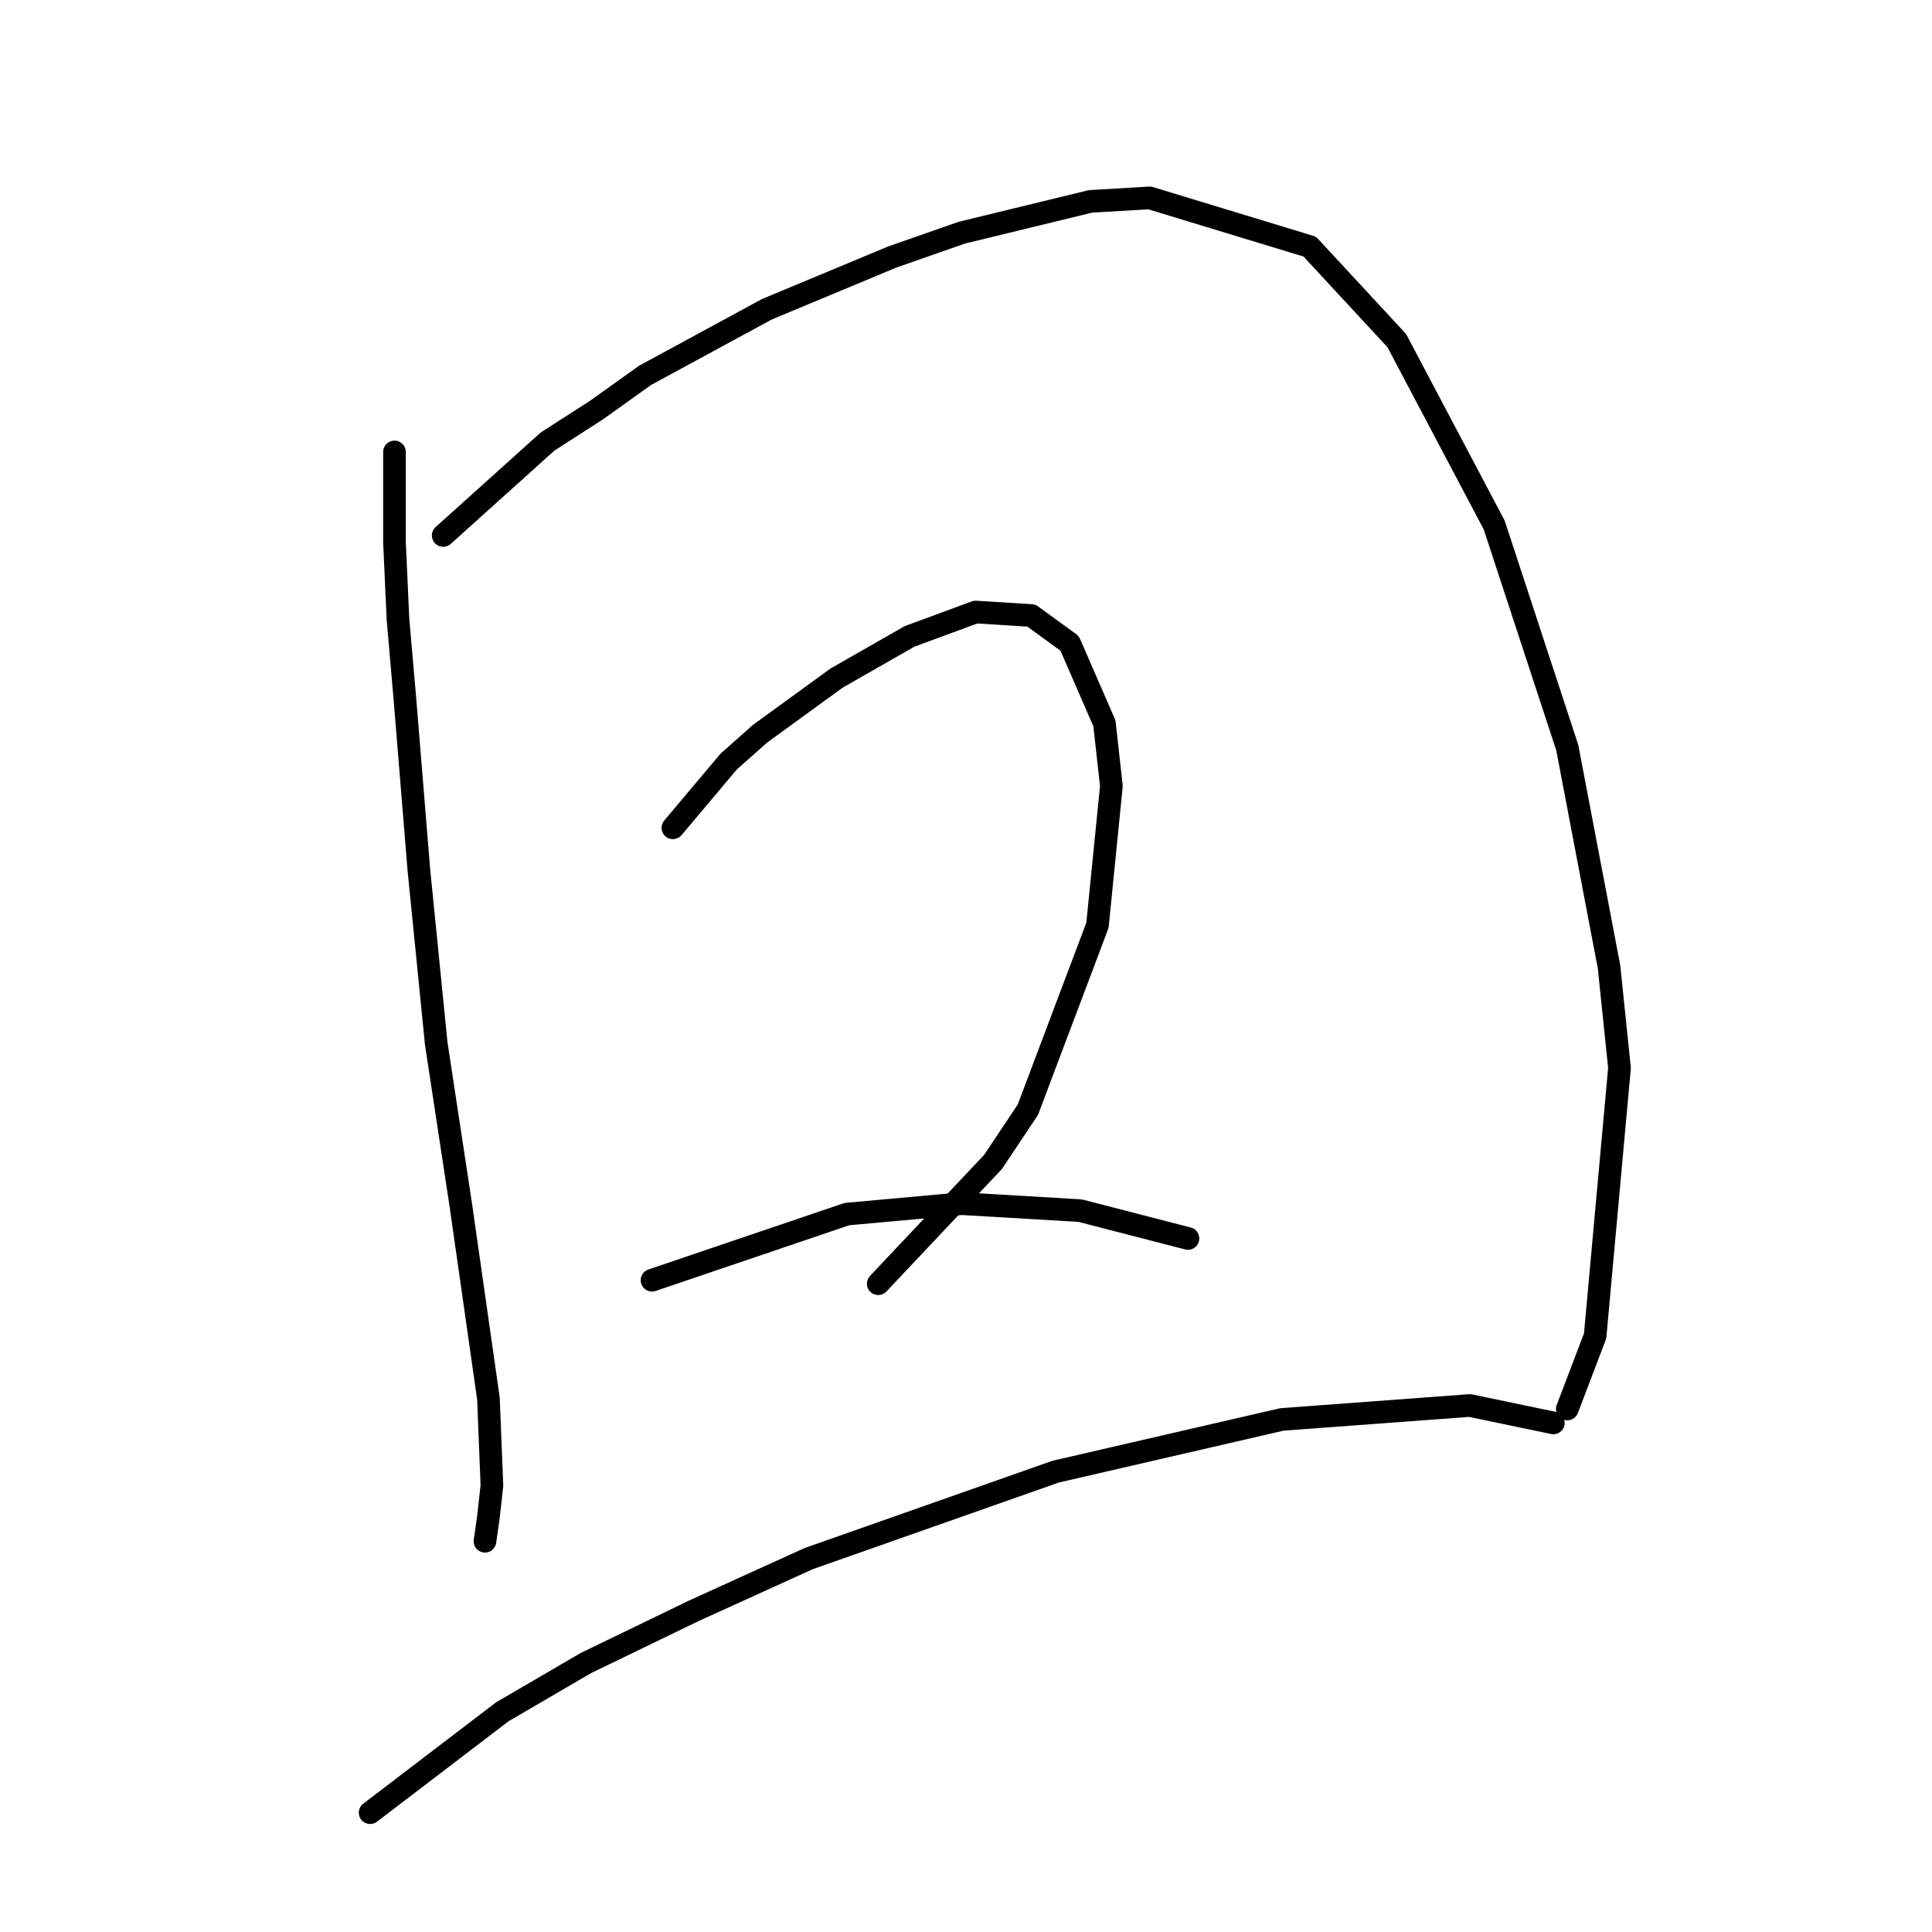 <?xml version="1.0" standalone="no"?>
    <svg width="256" height="256" xmlns="http://www.w3.org/2000/svg" version="1.1">
    <polyline stroke="black" stroke-width="3" stroke-linecap="round" fill="transparent" stroke-linejoin="round" points="52.271 59.885 52.271 71.875 52.732 82.02 53.654 92.626 55.498 115.222 57.804 138.279 61.032 159.491 64.721 185.315 65.182 196.843 64.721 200.994 64.26 204.222 64.26 204.222 " />
        <polyline stroke="black" stroke-width="3" stroke-linecap="round" fill="transparent" stroke-linejoin="round" points="58.726 70.953 72.561 58.502 79.017 54.352 85.472 49.74 101.612 40.979 118.213 34.062 127.436 30.834 144.498 26.684 152.337 26.222 173.55 32.678 185.078 45.129 197.99 69.569 207.674 99.082 213.208 128.134 214.591 141.507 211.363 177.015 207.674 186.698 207.674 186.698 " />
        <polyline stroke="black" stroke-width="3" stroke-linecap="round" fill="transparent" stroke-linejoin="round" points="89.162 109.688 96.54 100.927 100.69 97.238 105.763 93.549 110.835 89.859 120.519 84.326 129.281 81.098 136.659 81.559 141.731 85.248 146.343 95.854 147.265 104.155 145.42 122.6 136.198 147.041 131.586 153.958 116.369 170.097 116.369 170.097 " />
        <polyline stroke="black" stroke-width="3" stroke-linecap="round" fill="transparent" stroke-linejoin="round" points="86.395 169.636 112.218 160.875 127.436 159.491 143.115 160.414 157.41 164.103 157.41 164.103 " />
        <polyline stroke="black" stroke-width="3" stroke-linecap="round" fill="transparent" stroke-linejoin="round" points="49.043 240.19 66.566 226.817 77.633 220.362 91.928 213.444 107.146 206.527 139.887 194.999 169.861 188.082 194.762 186.237 205.829 188.543 205.829 188.543 " />
        </svg>